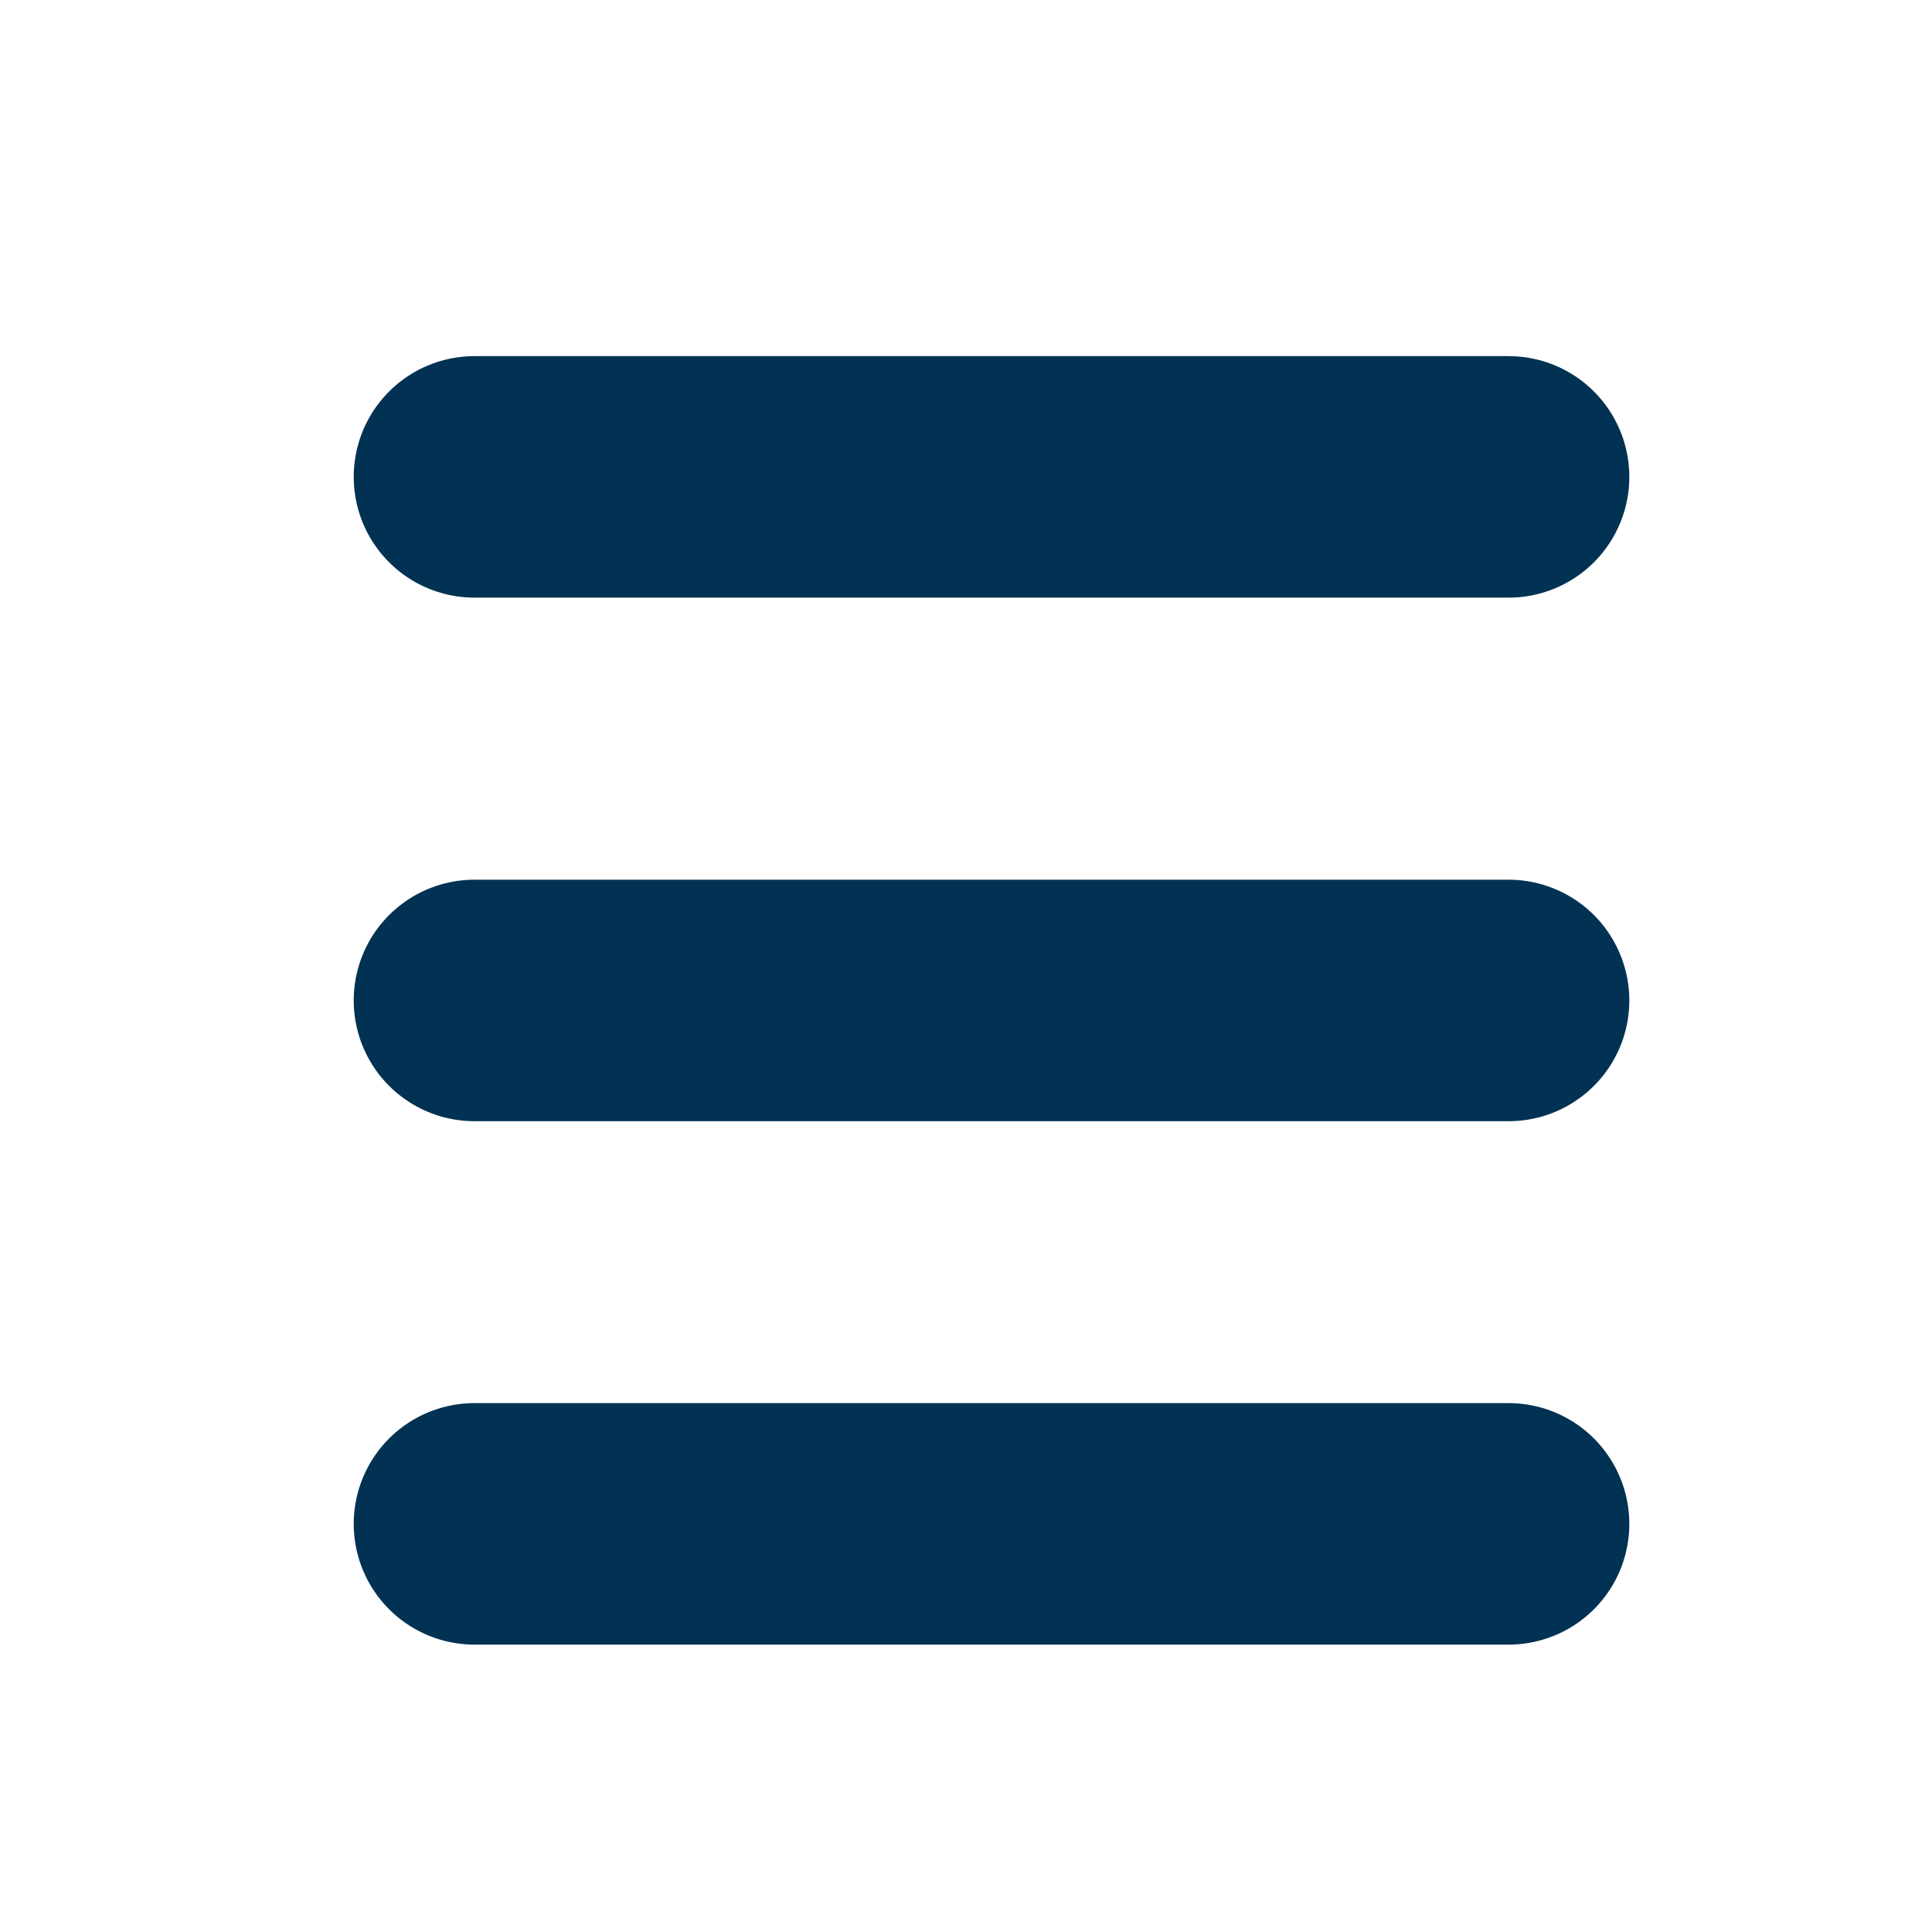 <svg xmlns="http://www.w3.org/2000/svg" width="24" height="24" viewBox="0 0 24 24"><defs><style>.a,.b{fill:none;}.b{stroke:#013253;stroke-linecap:round;stroke-width:3px;}</style></defs><g transform="translate(-14 -22)"><path class="a" d="M0,0H24V24H0Z" transform="translate(14 22)"/><line class="b" x2="12.846" transform="translate(19.894 27.924)"/><line class="b" x2="12.846" transform="translate(19.894 40.93)"/><line class="b" x2="12.846" transform="translate(19.894 34.428)"/></g></svg>